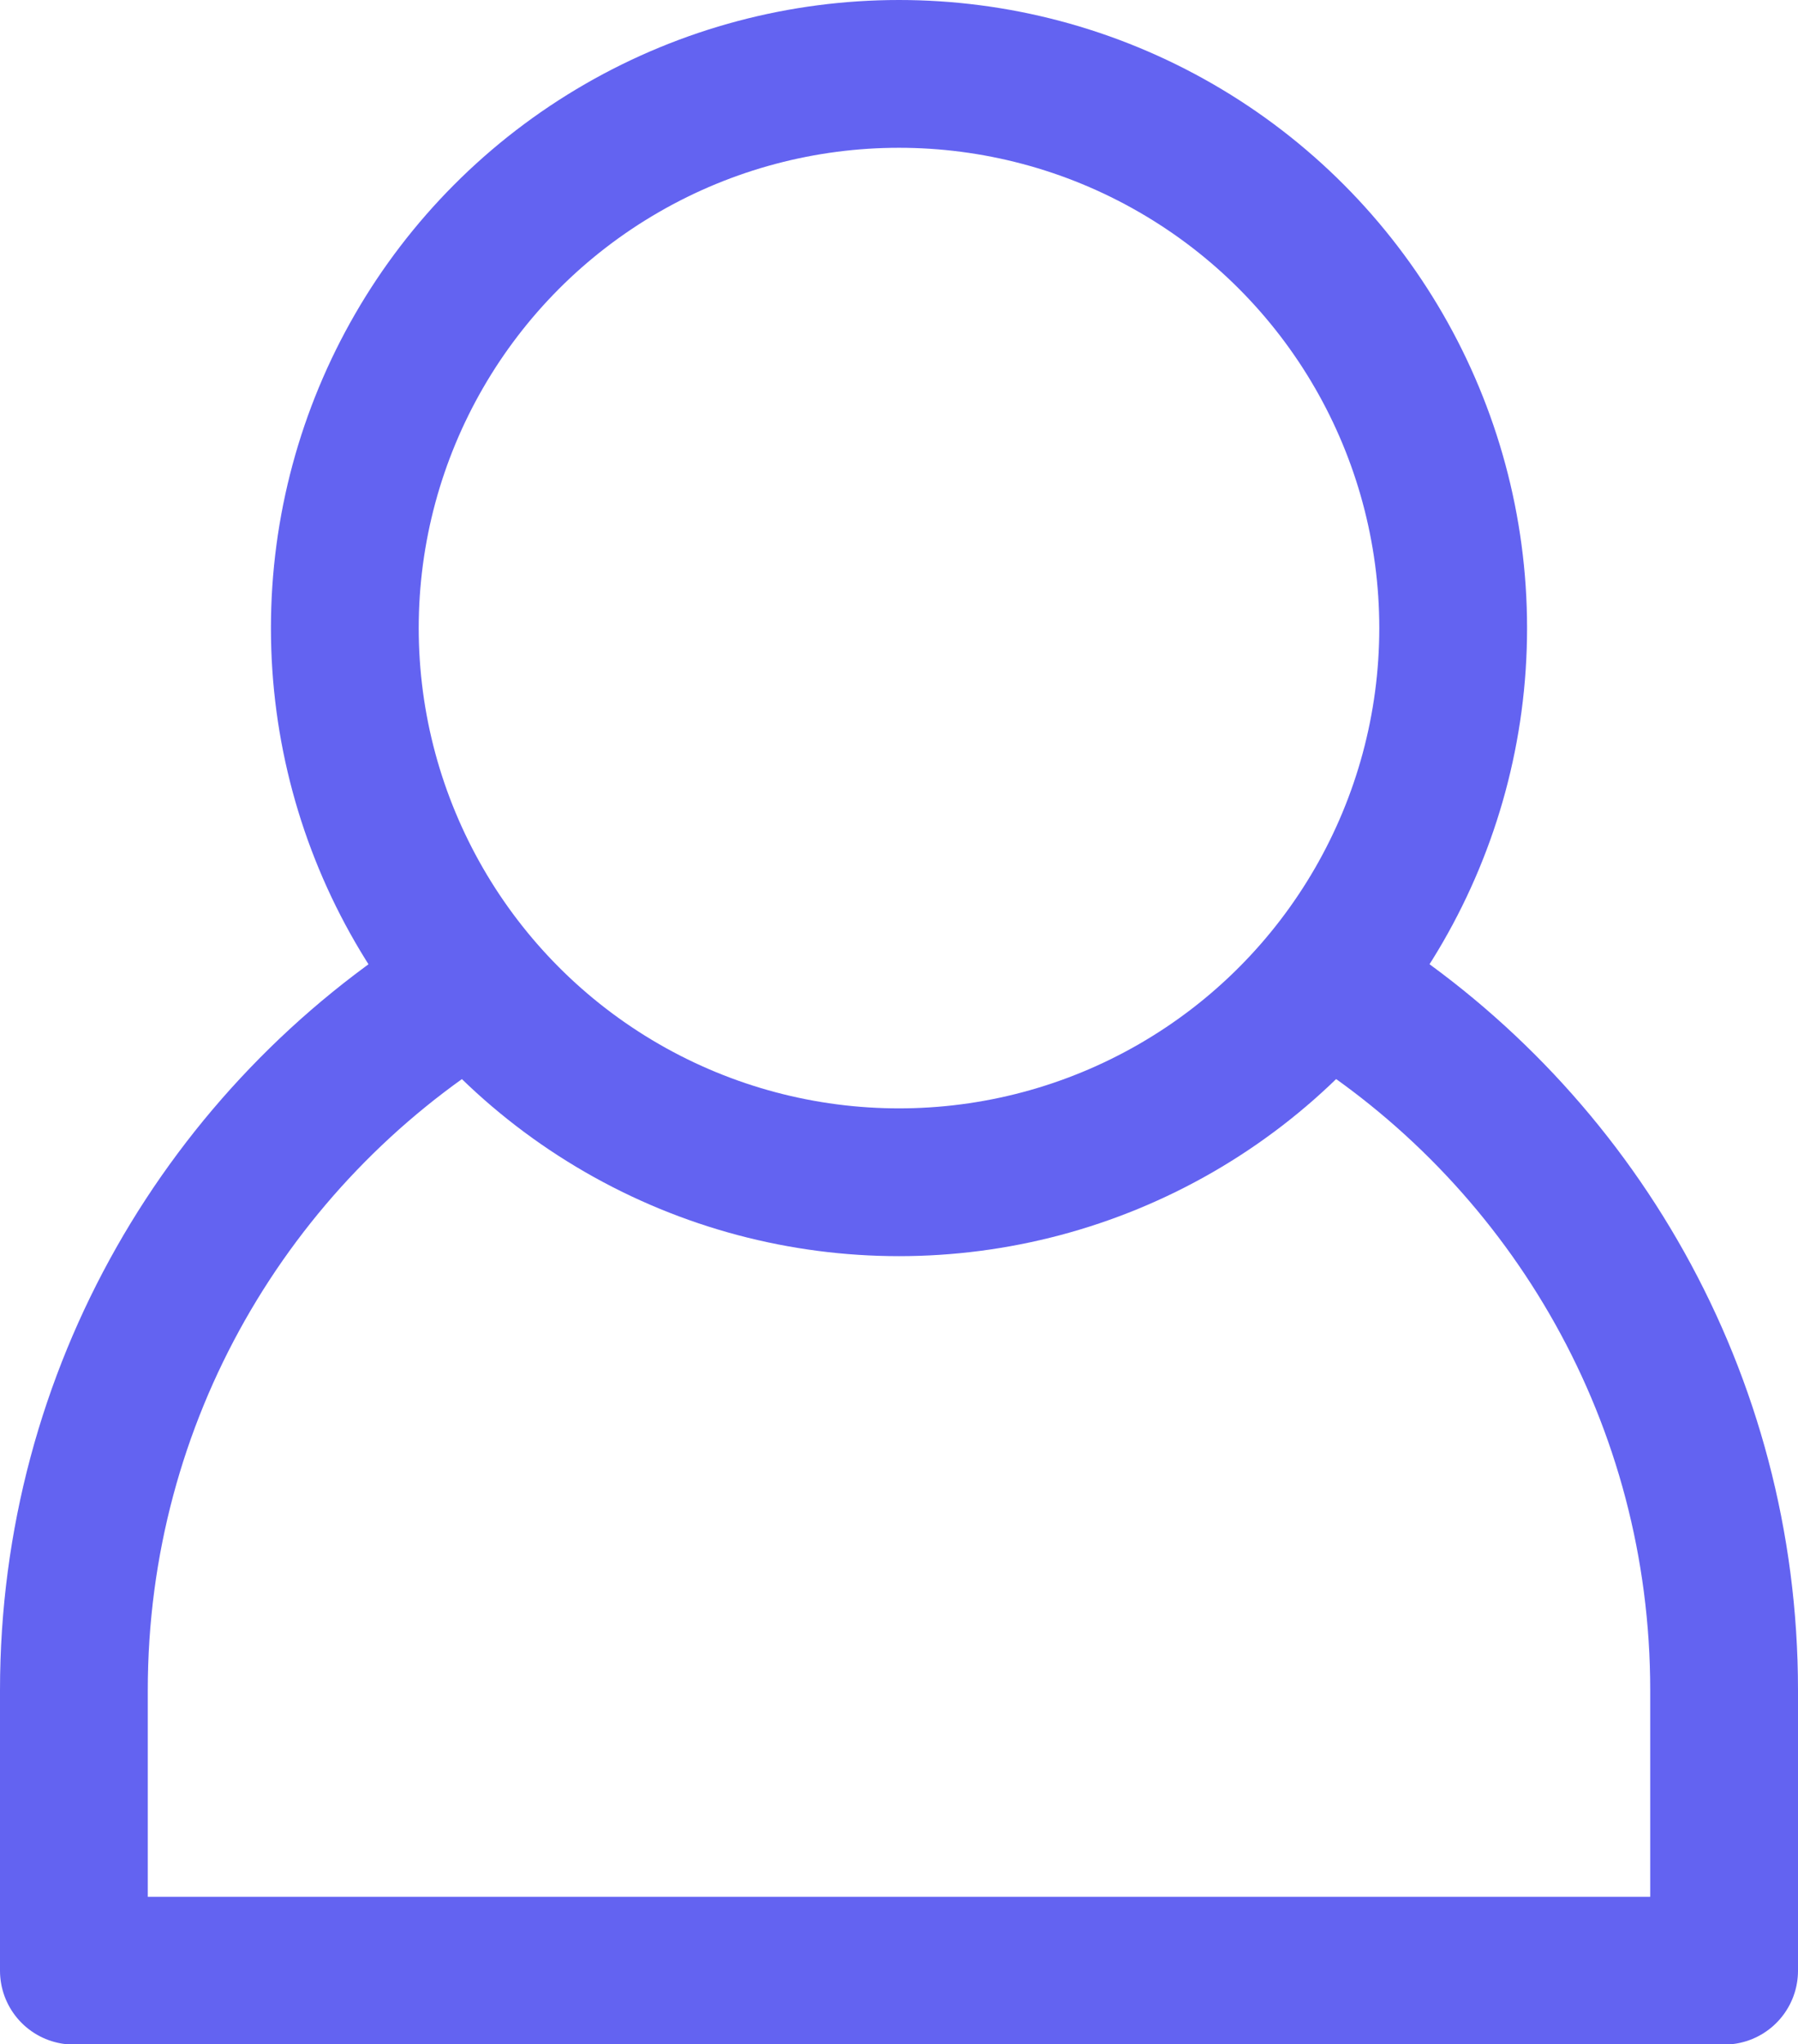 <svg xmlns="http://www.w3.org/2000/svg" viewBox="0 0 73 83"><g id="b"><g id="c"><g><circle cx="36.5" cy="25.5" r="22.5" style="fill:none;stroke:#6363f1;stroke-linecap:round;stroke-linejoin:round;stroke-width:6px"/><path d="M54.58,40.41c9.28,5.96,15.42,16.37,15.42,28.21v11.39H3v-11.39c0-12,6.31-22.53,15.79-28.44" style="fill:none;stroke:#6363f1;stroke-linecap:round;stroke-linejoin:round;stroke-width:6px"/></g></g></g></svg>
